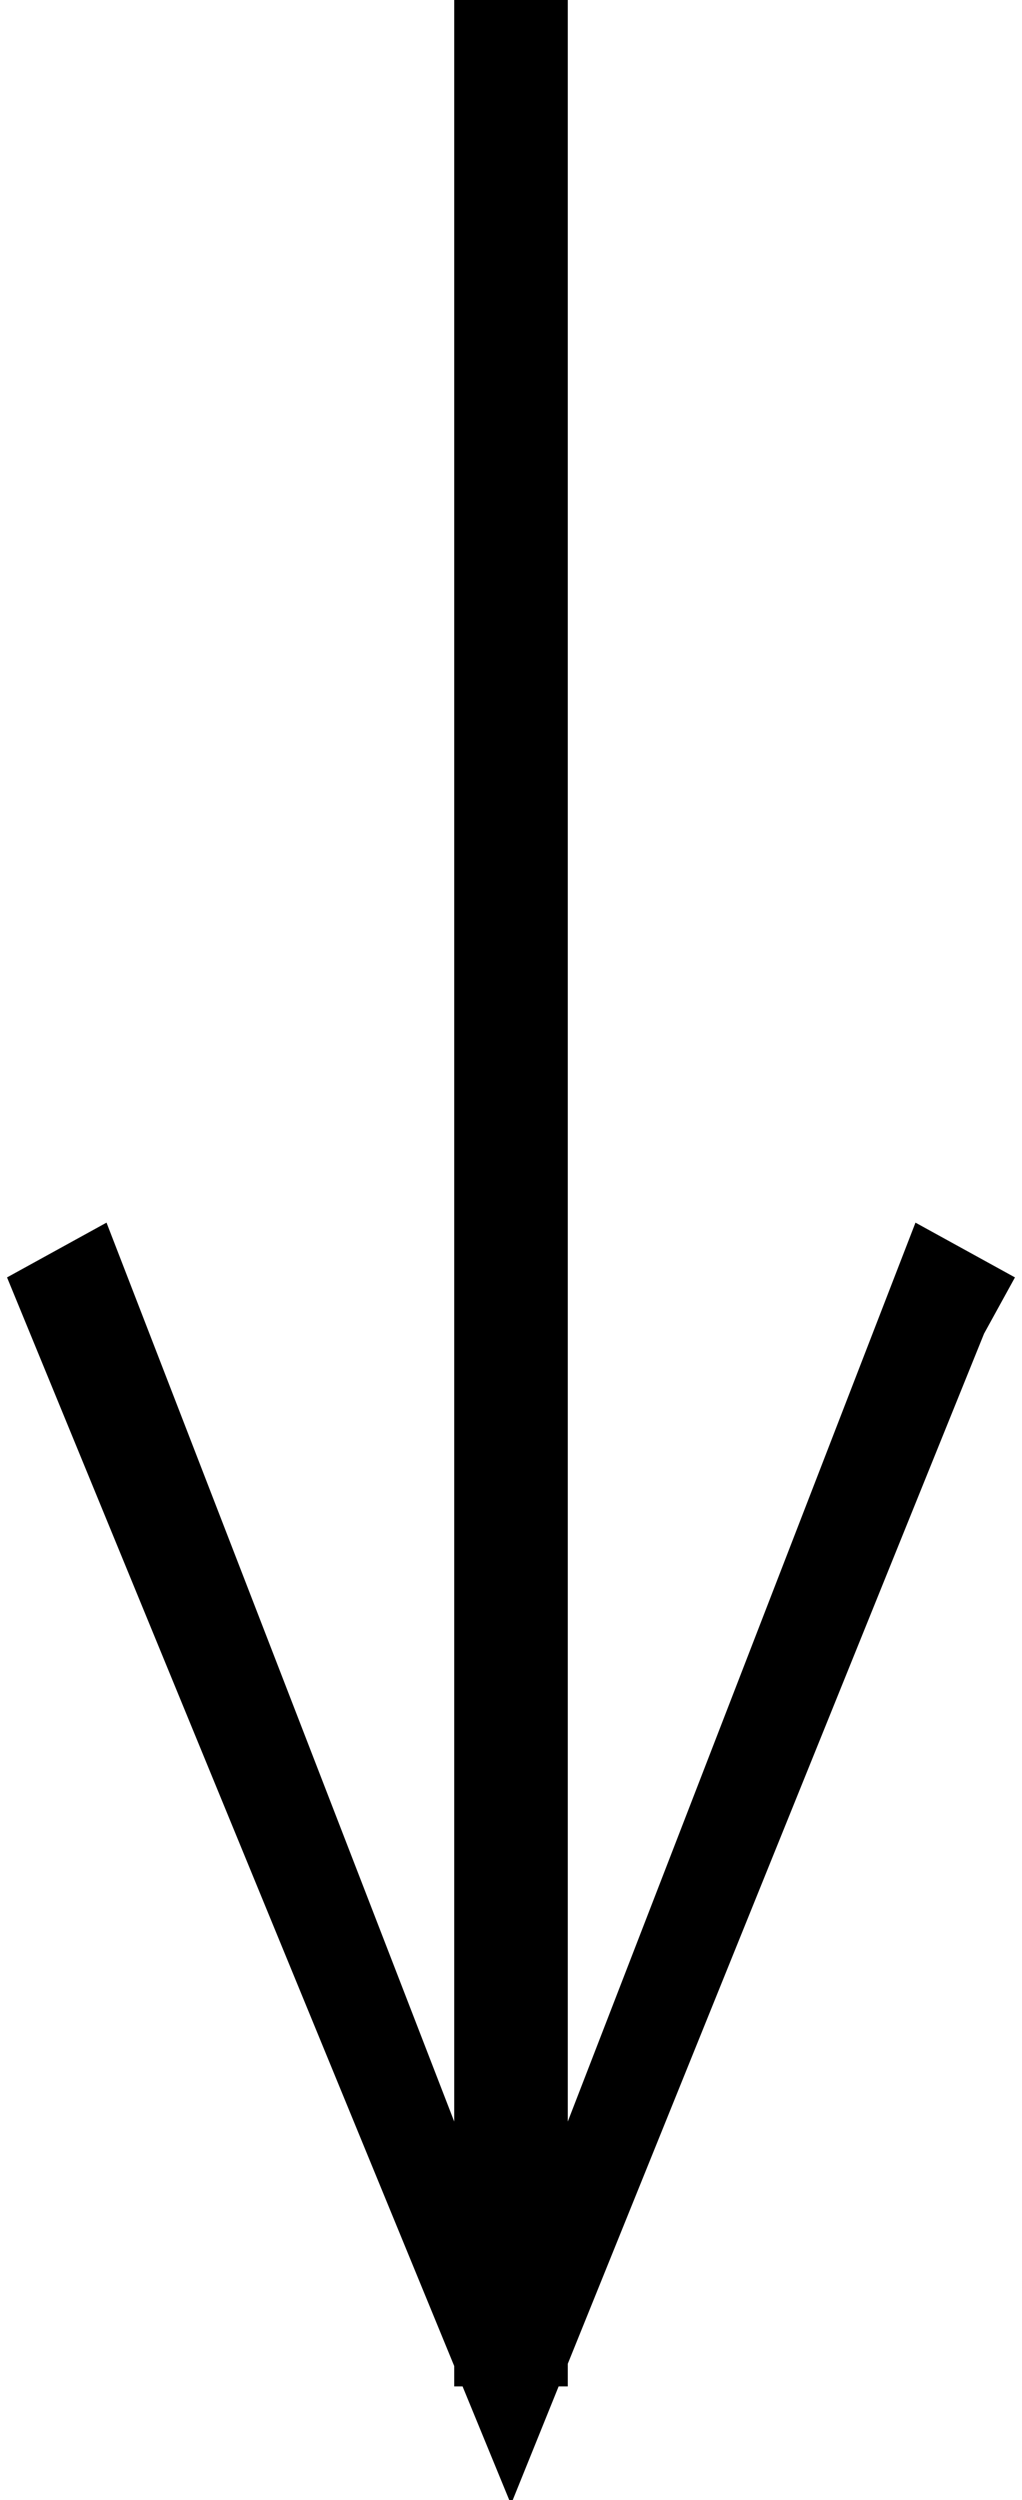 <?xml version="1.0" encoding="UTF-8"?>
<svg width="18px" height="44px" viewBox="0 0 18 44" version="1.1" xmlns="http://www.w3.org/2000/svg" xmlns:xlink="http://www.w3.org/1999/xlink">
    <title>Combined Shape</title>
    <g id="Page-1" stroke="none" stroke-width="1" fill="none" fill-rule="evenodd">
        <g id="v" transform="translate(-244, -239)" fill="#000000" fill-rule="nonzero">
            <path d="M254,239 L254,276.339 L260.124,260.518 L261.876,261.482 L261.332,262.471 L254,280.602 L254,281 L253.839,281 L253,283.075 L252.147,281 L252,281 L252,280.642 L244.124,261.482 L245.876,260.518 L252,276.339 L252,239 L254,239 Z" id="Combined-Shape"></path>
        </g>
    </g>
</svg>